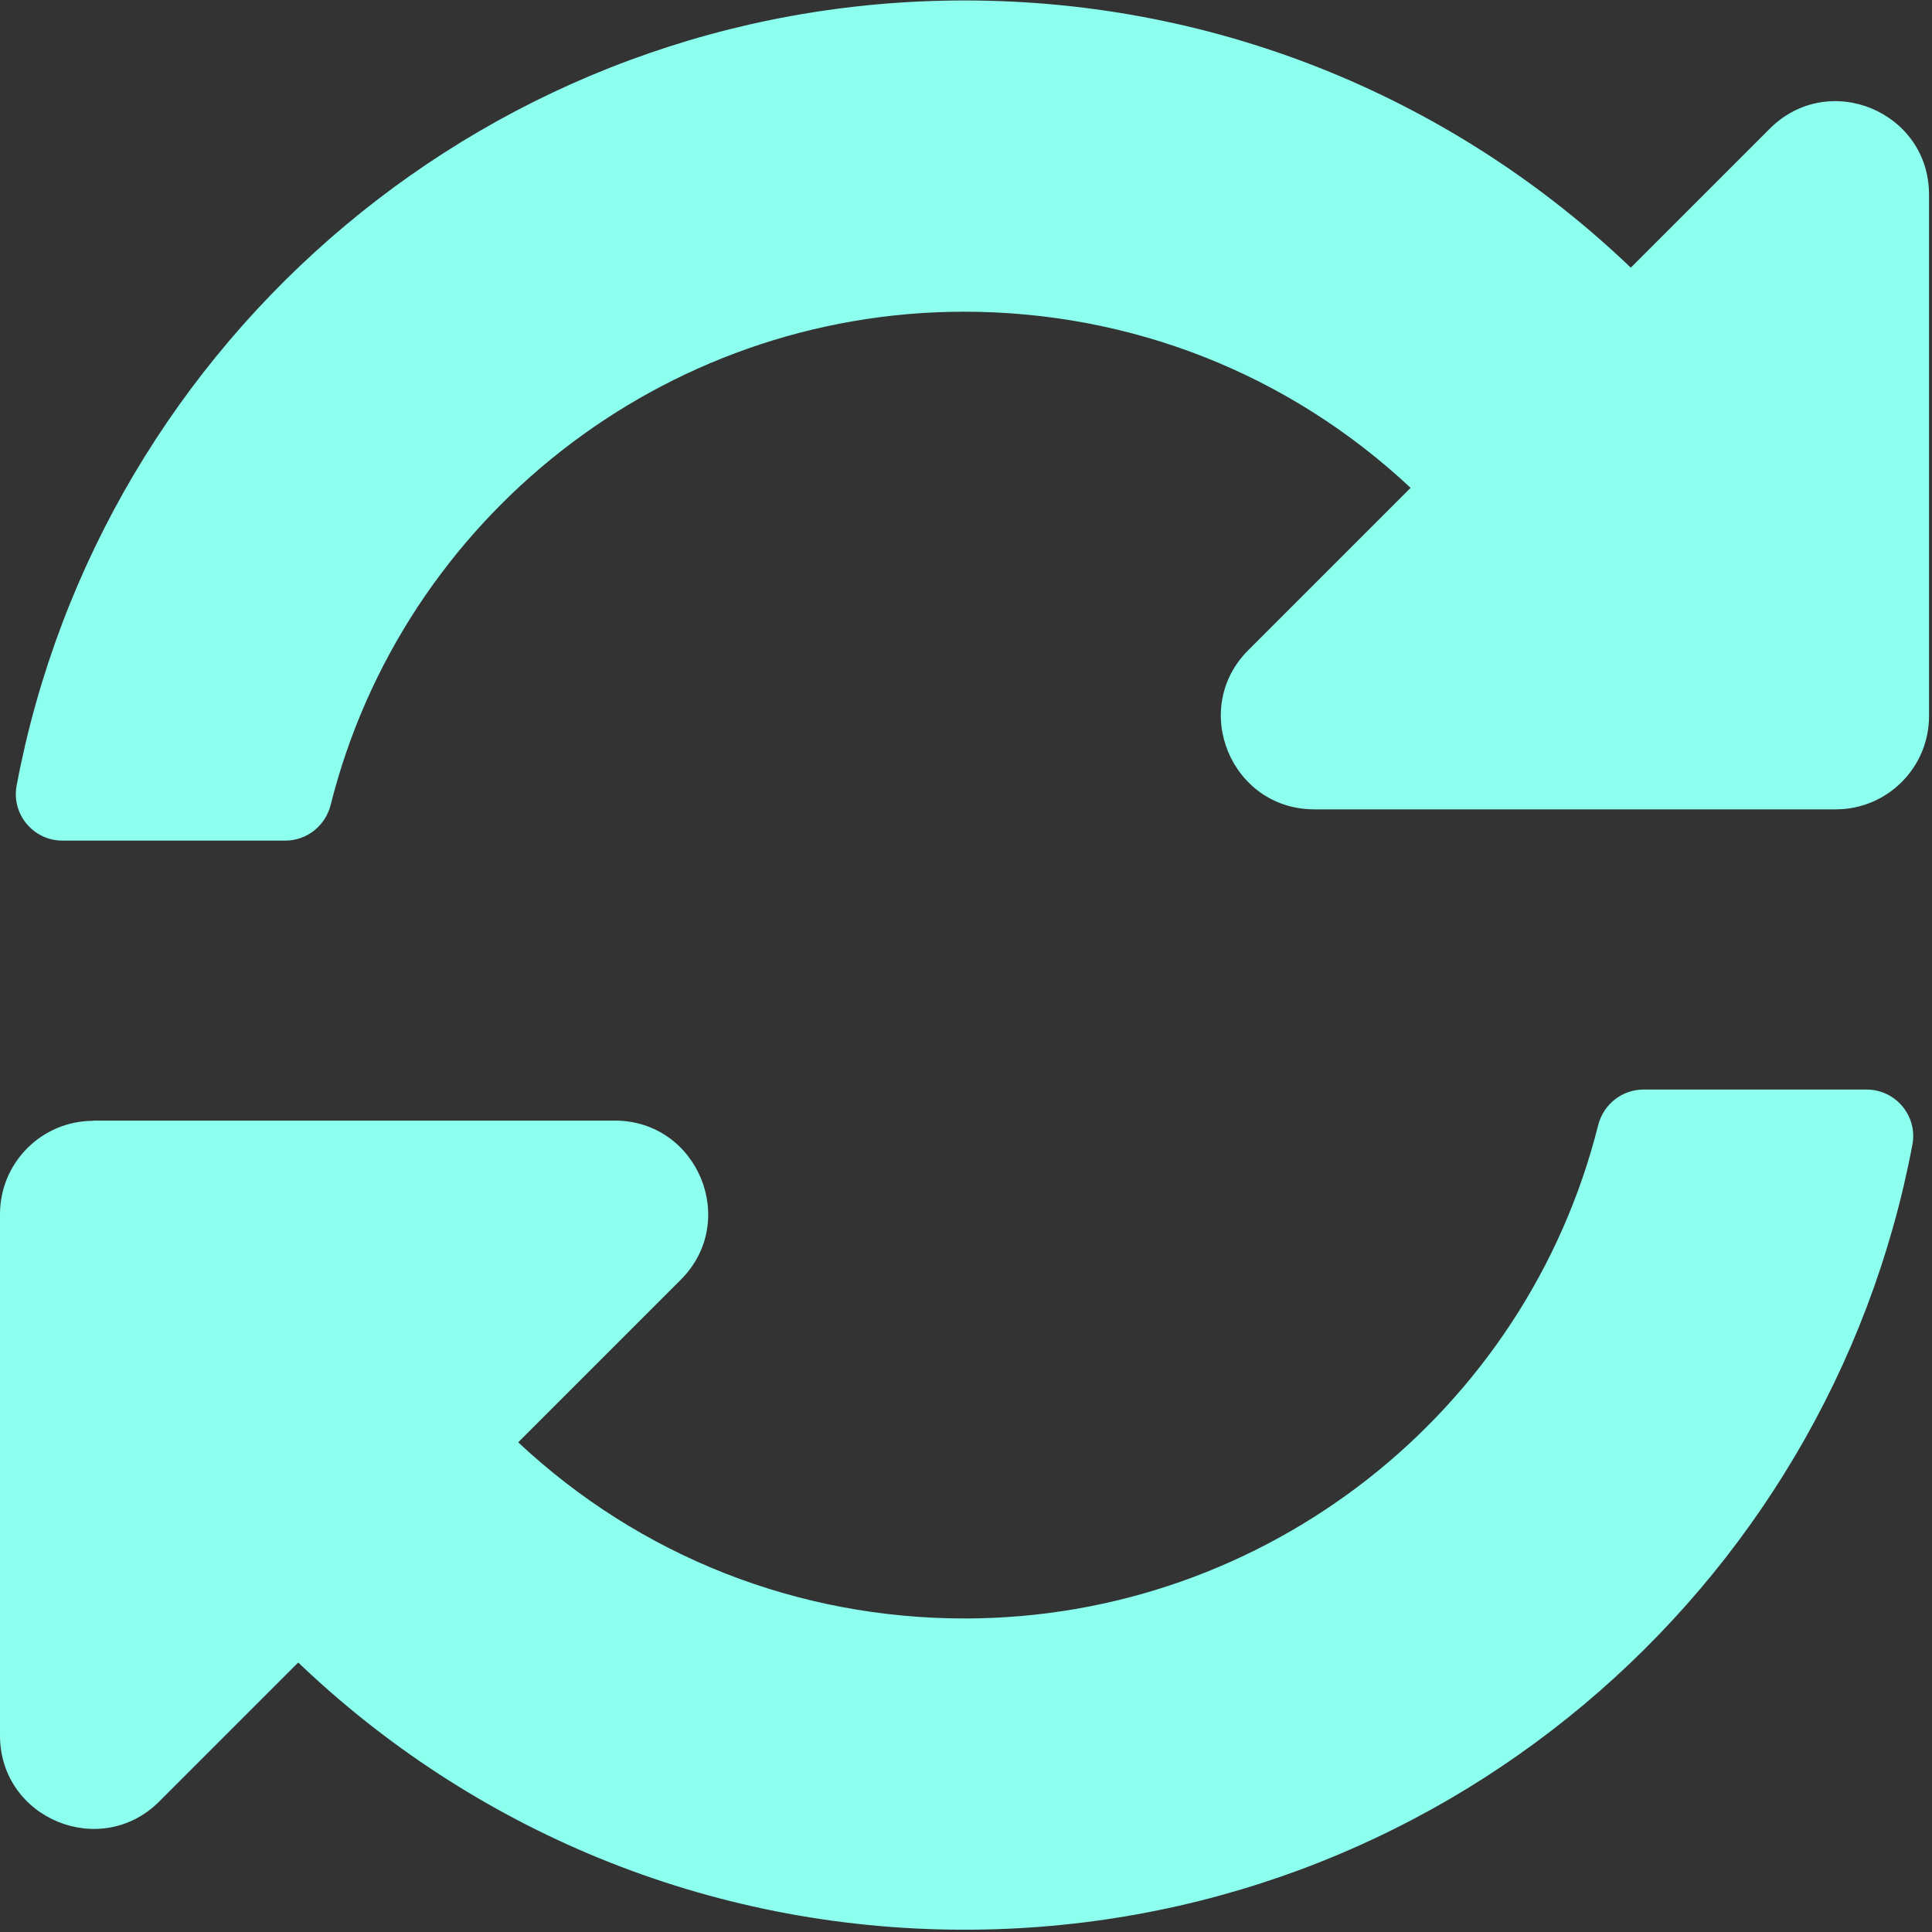 <?xml version="1.0" encoding="UTF-8" standalone="no"?>
<!-- Created with Inkscape (http://www.inkscape.org/) -->

<svg
   xmlns:dc="http://purl.org/dc/elements/1.1/"
   xmlns:cc="http://creativecommons.org/ns#"
   xmlns:rdf="http://www.w3.org/1999/02/22-rdf-syntax-ns#"
   xmlns:svg="http://www.w3.org/2000/svg"
   xmlns="http://www.w3.org/2000/svg"
   xmlns:sodipodi="http://sodipodi.sourceforge.net/DTD/sodipodi-0.dtd"
   xmlns:inkscape="http://www.inkscape.org/namespaces/inkscape"
   width="32"
   height="32"
   viewBox="0 0 8.467 8.467"
   version="1.1"
   id="svg8"
   inkscape:version="0.92.5 (2060ec1f9f, 2020-04-08)"
   sodipodi:docname="reload_sl.svg">
  <rect x="0" y="0" width="8.467" height="8.467" fill="#333333" stroke="none"/>
  <defs
     id="defs2" />
  <sodipodi:namedview
     id="base"
     pagecolor="#ffffff"
     bordercolor="#666666"
     borderopacity="1.0"
     inkscape:pageopacity="0.0"
     inkscape:pageshadow="2"
     inkscape:zoom="8"
     inkscape:cx="-34.944746"
     inkscape:cy="22.150104"
     inkscape:document-units="mm"
     inkscape:current-layer="layer1"
     showgrid="false"
     units="px"
     inkscape:window-width="3388"
     inkscape:window-height="1376"
     inkscape:window-x="1277"
     inkscape:window-y="507"
     inkscape:window-maximized="1">
    <sodipodi:guide
       position="8.467,0"
       orientation="-32,0"
       id="guide854"
       inkscape:locked="false" />
    <sodipodi:guide
       position="8.467,8.467"
       orientation="0,-32"
       id="guide856"
       inkscape:locked="false" />
    <sodipodi:guide
       position="0,8.467"
       orientation="32,0"
       id="guide858"
       inkscape:locked="false" />
  </sodipodi:namedview>
  <g
     inkscape:label="Layer 1"
     inkscape:groupmode="layer"
     id="layer1"
     transform="translate(0,-288.533)">
    <path
       id="path1009"
       d="m 6.182,290.671 c -0.533,-0.499 -1.224,-0.772 -1.958,-0.772 -1.32,10e-4 -2.46,0.906 -2.775,2.162 -0.023,0.091 -0.104,0.156 -0.199,0.156 H 0.274 c -0.128,0 -0.225,-0.116 -0.201,-0.242 0.369,-1.958 2.088,-3.44 4.154,-3.44 1.133,0 2.161,0.445 2.92,1.171 l 0.609,-0.609 c 0.258,-0.258 0.698,-0.075 0.698,0.289 v 2.285 c 0,0.226 -0.183,0.409 -0.409,0.409 H 5.76 c -0.364,0 -0.547,-0.441 -0.289,-0.698 z m -5.773,2.773 H 2.694 c 0.364,0 0.547,0.441 0.289,0.698 l -0.712,0.712 c 0.533,0.499 1.224,0.772 1.958,0.772 1.32,-0.001 2.46,-0.906 2.775,-2.162 0.023,-0.091 0.104,-0.156 0.199,-0.156 h 0.977 c 0.128,0 0.225,0.116 0.201,0.242 -0.369,1.958 -2.088,3.44 -4.154,3.44 -1.133,0 -2.161,-0.445 -2.92,-1.171 l -0.609,0.609 C 0.441,296.685 2.9982837e-8,296.503 2.9982837e-8,296.139 v -2.285 C 2.9982837e-8,293.628 0.183,293.445 0.409,293.445 Z"
       inkscape:connector-curvature="0"
       style="fill:#8cffef;fill-opacity:1;stroke-width:0.017" />
  </g>
</svg>
